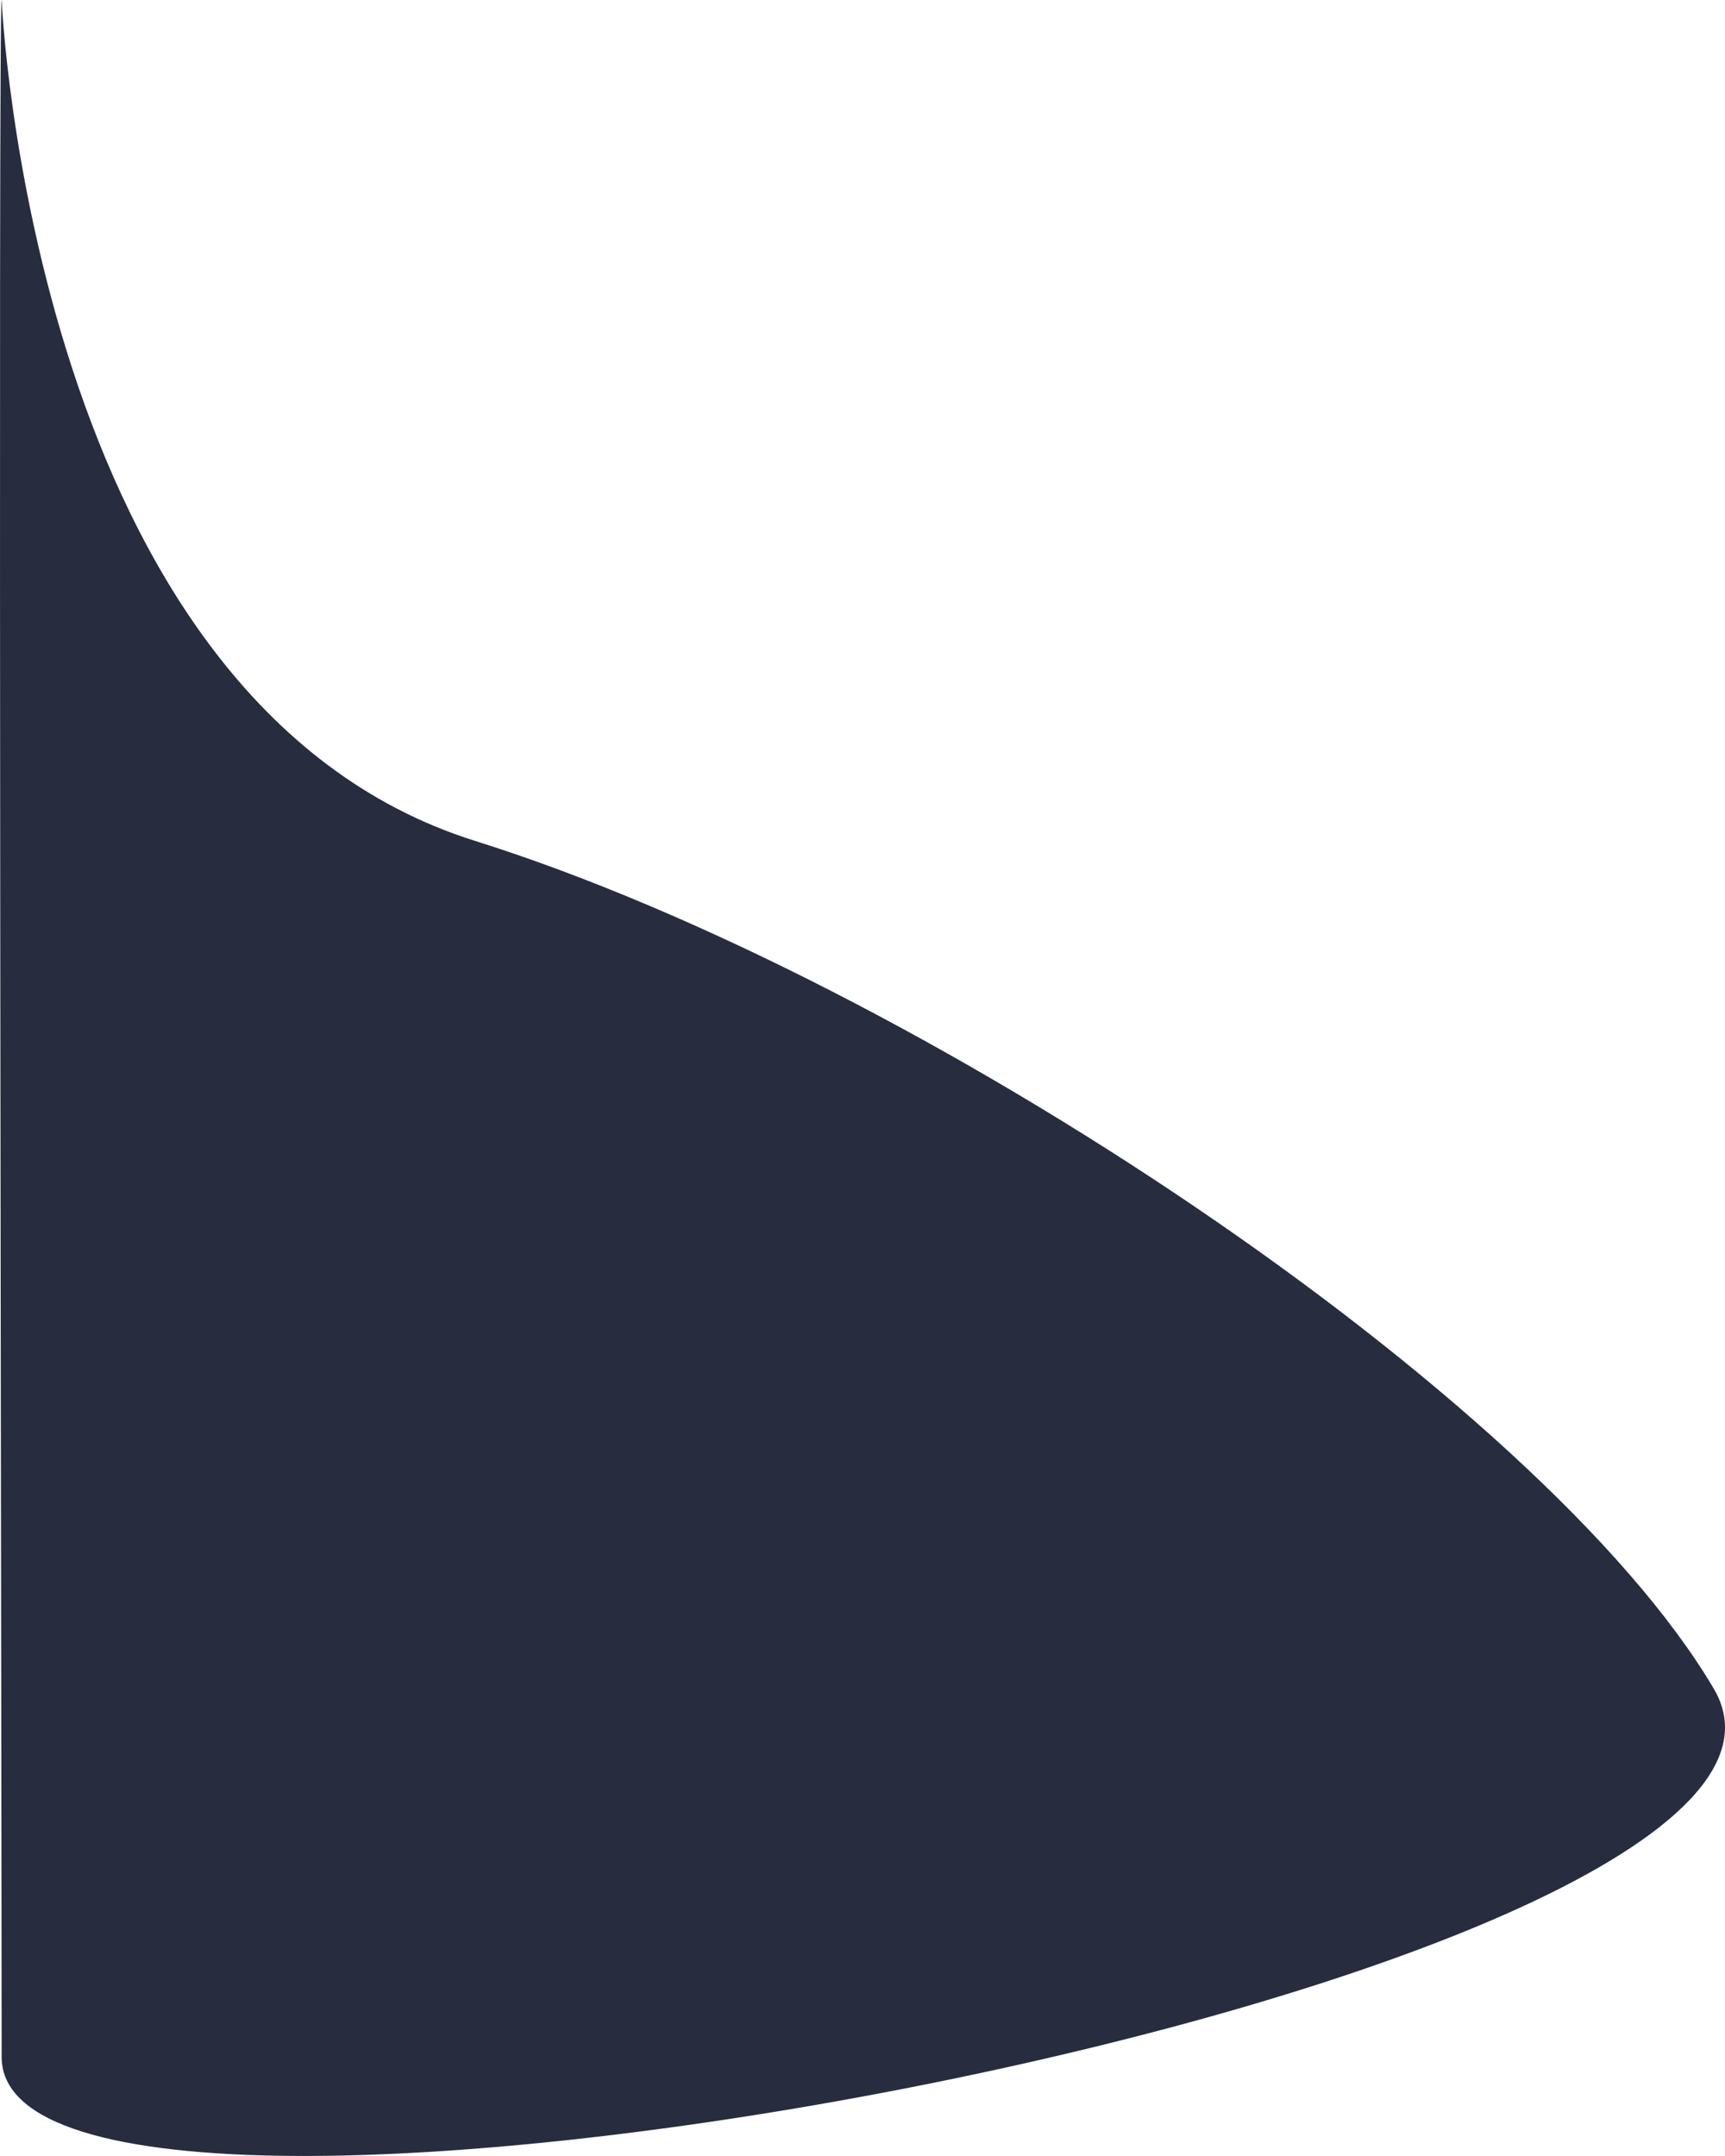 <svg xmlns="http://www.w3.org/2000/svg" viewBox="0 0 614.622 768.265">
  <defs>
    <style>
      .cls-1 {
        fill: #272c3e;
      }
    </style>
  </defs>
  <path id="Path_29" data-name="Path 29" class="cls-1" d="M0,1467.864S10.75,1717.88,168.635,1767.5s379.947,197.995,441.42,302.151S0,2298.293,0,2200.875-1.328,1467.38,0,1467.864Z" transform="translate(0.59 -1467.864)"/>
</svg>
